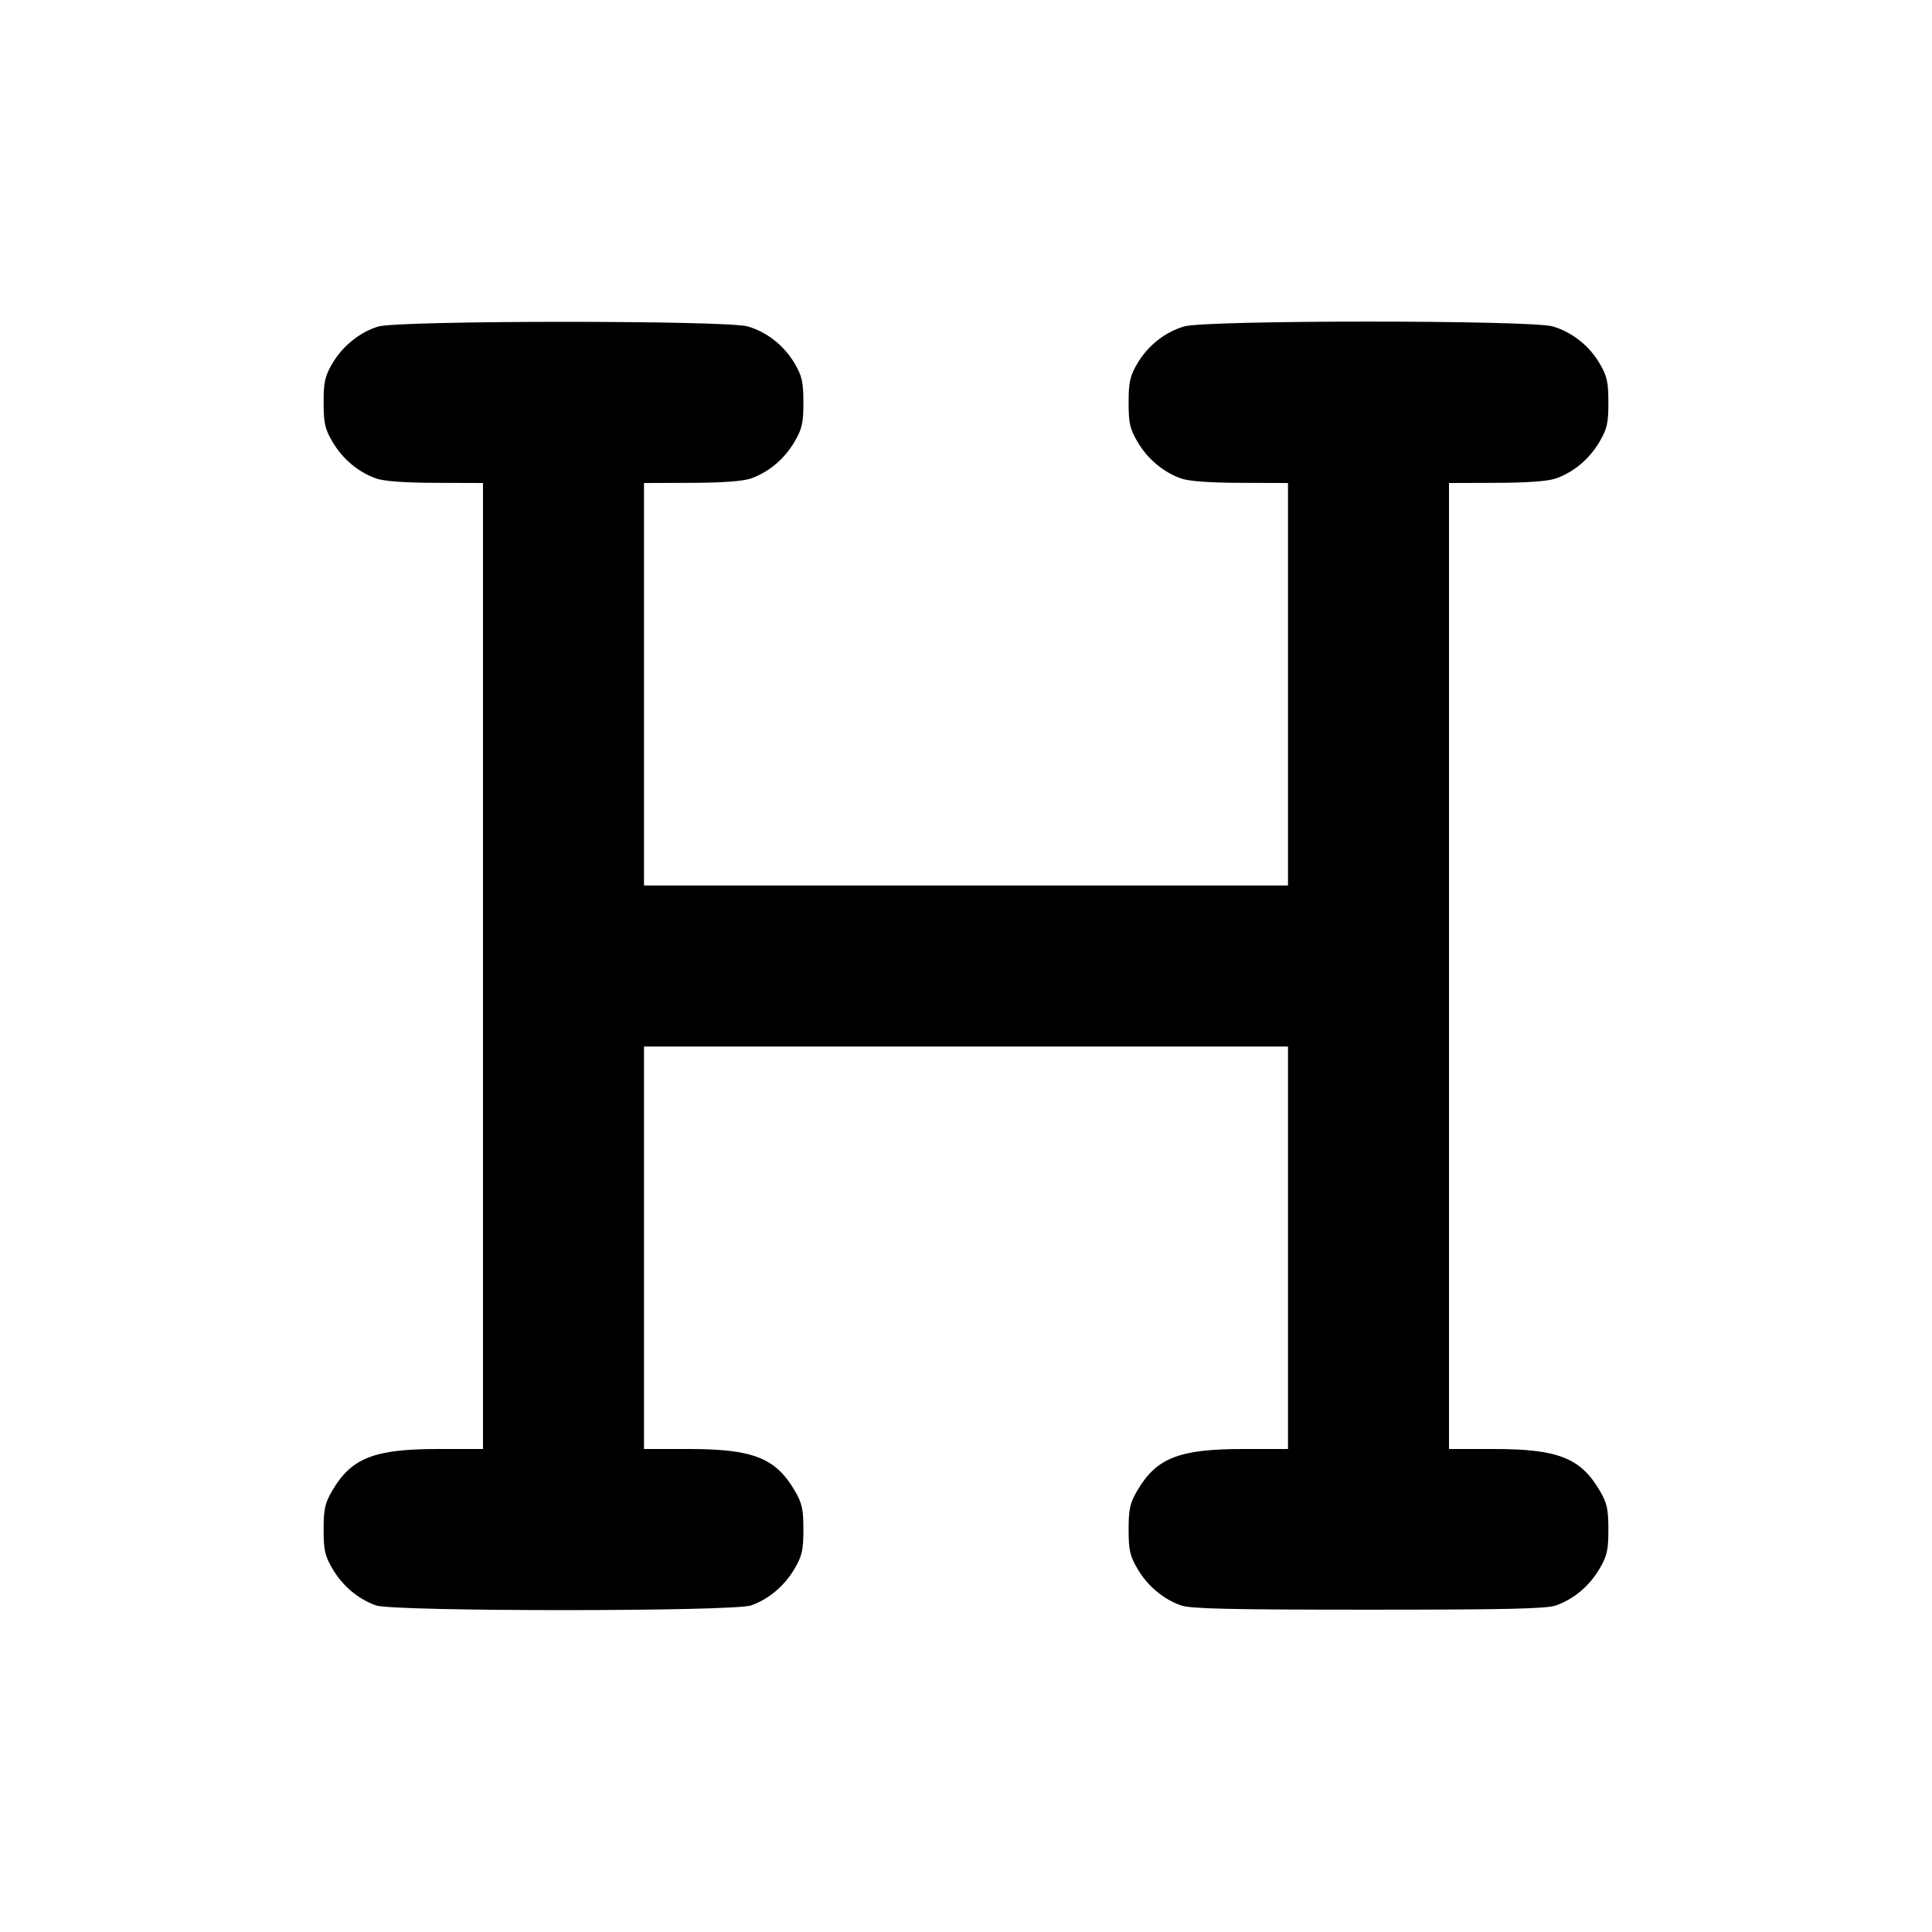 <svg xmlns="http://www.w3.org/2000/svg" width="24" height="24" viewBox="0 0 24 24" fill="none" stroke="currentColor" stroke-width="2" stroke-linecap="round" stroke-linejoin="round"><path d="M4.695 4.057 C 4.466 4.129,4.256 4.299,4.128 4.516 C 4.037 4.672,4.020 4.746,4.020 5.000 C 4.020 5.256,4.036 5.328,4.131 5.489 C 4.256 5.702,4.449 5.864,4.670 5.943 C 4.768 5.978,5.023 5.997,5.410 5.998 L 6.000 6.000 6.000 12.000 L 6.000 18.000 5.446 18.000 C 4.648 18.000,4.367 18.110,4.128 18.516 C 4.037 18.672,4.020 18.746,4.020 19.000 C 4.020 19.256,4.036 19.328,4.131 19.489 C 4.256 19.702,4.449 19.864,4.670 19.943 C 4.889 20.021,9.111 20.021,9.330 19.943 C 9.551 19.864,9.744 19.702,9.869 19.489 C 9.964 19.328,9.980 19.256,9.980 19.000 C 9.980 18.746,9.963 18.672,9.872 18.516 C 9.633 18.110,9.352 18.000,8.554 18.000 L 8.000 18.000 8.000 15.500 L 8.000 13.000 12.000 13.000 L 16.000 13.000 16.000 15.500 L 16.000 18.000 15.446 18.000 C 14.648 18.000,14.367 18.110,14.128 18.516 C 14.037 18.672,14.020 18.746,14.020 19.000 C 14.020 19.256,14.036 19.328,14.131 19.489 C 14.256 19.702,14.449 19.864,14.670 19.943 C 14.788 19.985,15.280 19.996,17.000 19.996 C 18.720 19.996,19.212 19.985,19.330 19.943 C 19.551 19.864,19.744 19.702,19.869 19.489 C 19.964 19.328,19.980 19.256,19.980 19.000 C 19.980 18.746,19.963 18.672,19.872 18.516 C 19.633 18.110,19.352 18.000,18.554 18.000 L 18.000 18.000 18.000 12.000 L 18.000 6.000 18.590 5.998 C 18.977 5.997,19.232 5.978,19.330 5.943 C 19.551 5.864,19.744 5.702,19.869 5.489 C 19.964 5.328,19.980 5.256,19.980 5.000 C 19.980 4.746,19.963 4.672,19.872 4.516 C 19.740 4.293,19.533 4.128,19.290 4.055 C 19.023 3.975,14.977 3.975,14.710 4.055 C 14.467 4.128,14.260 4.293,14.128 4.516 C 14.037 4.672,14.020 4.746,14.020 5.000 C 14.020 5.256,14.036 5.328,14.131 5.489 C 14.256 5.702,14.449 5.864,14.670 5.943 C 14.768 5.978,15.023 5.997,15.410 5.998 L 16.000 6.000 16.000 8.500 L 16.000 11.000 12.000 11.000 L 8.000 11.000 8.000 8.500 L 8.000 6.000 8.590 5.998 C 8.977 5.997,9.232 5.978,9.330 5.943 C 9.551 5.864,9.744 5.702,9.869 5.489 C 9.964 5.328,9.980 5.256,9.980 5.000 C 9.980 4.746,9.963 4.672,9.872 4.516 C 9.740 4.293,9.533 4.128,9.290 4.055 C 9.033 3.978,4.943 3.979,4.695 4.057 " stroke="none" fill-rule="evenodd" fill="black"></path></svg>